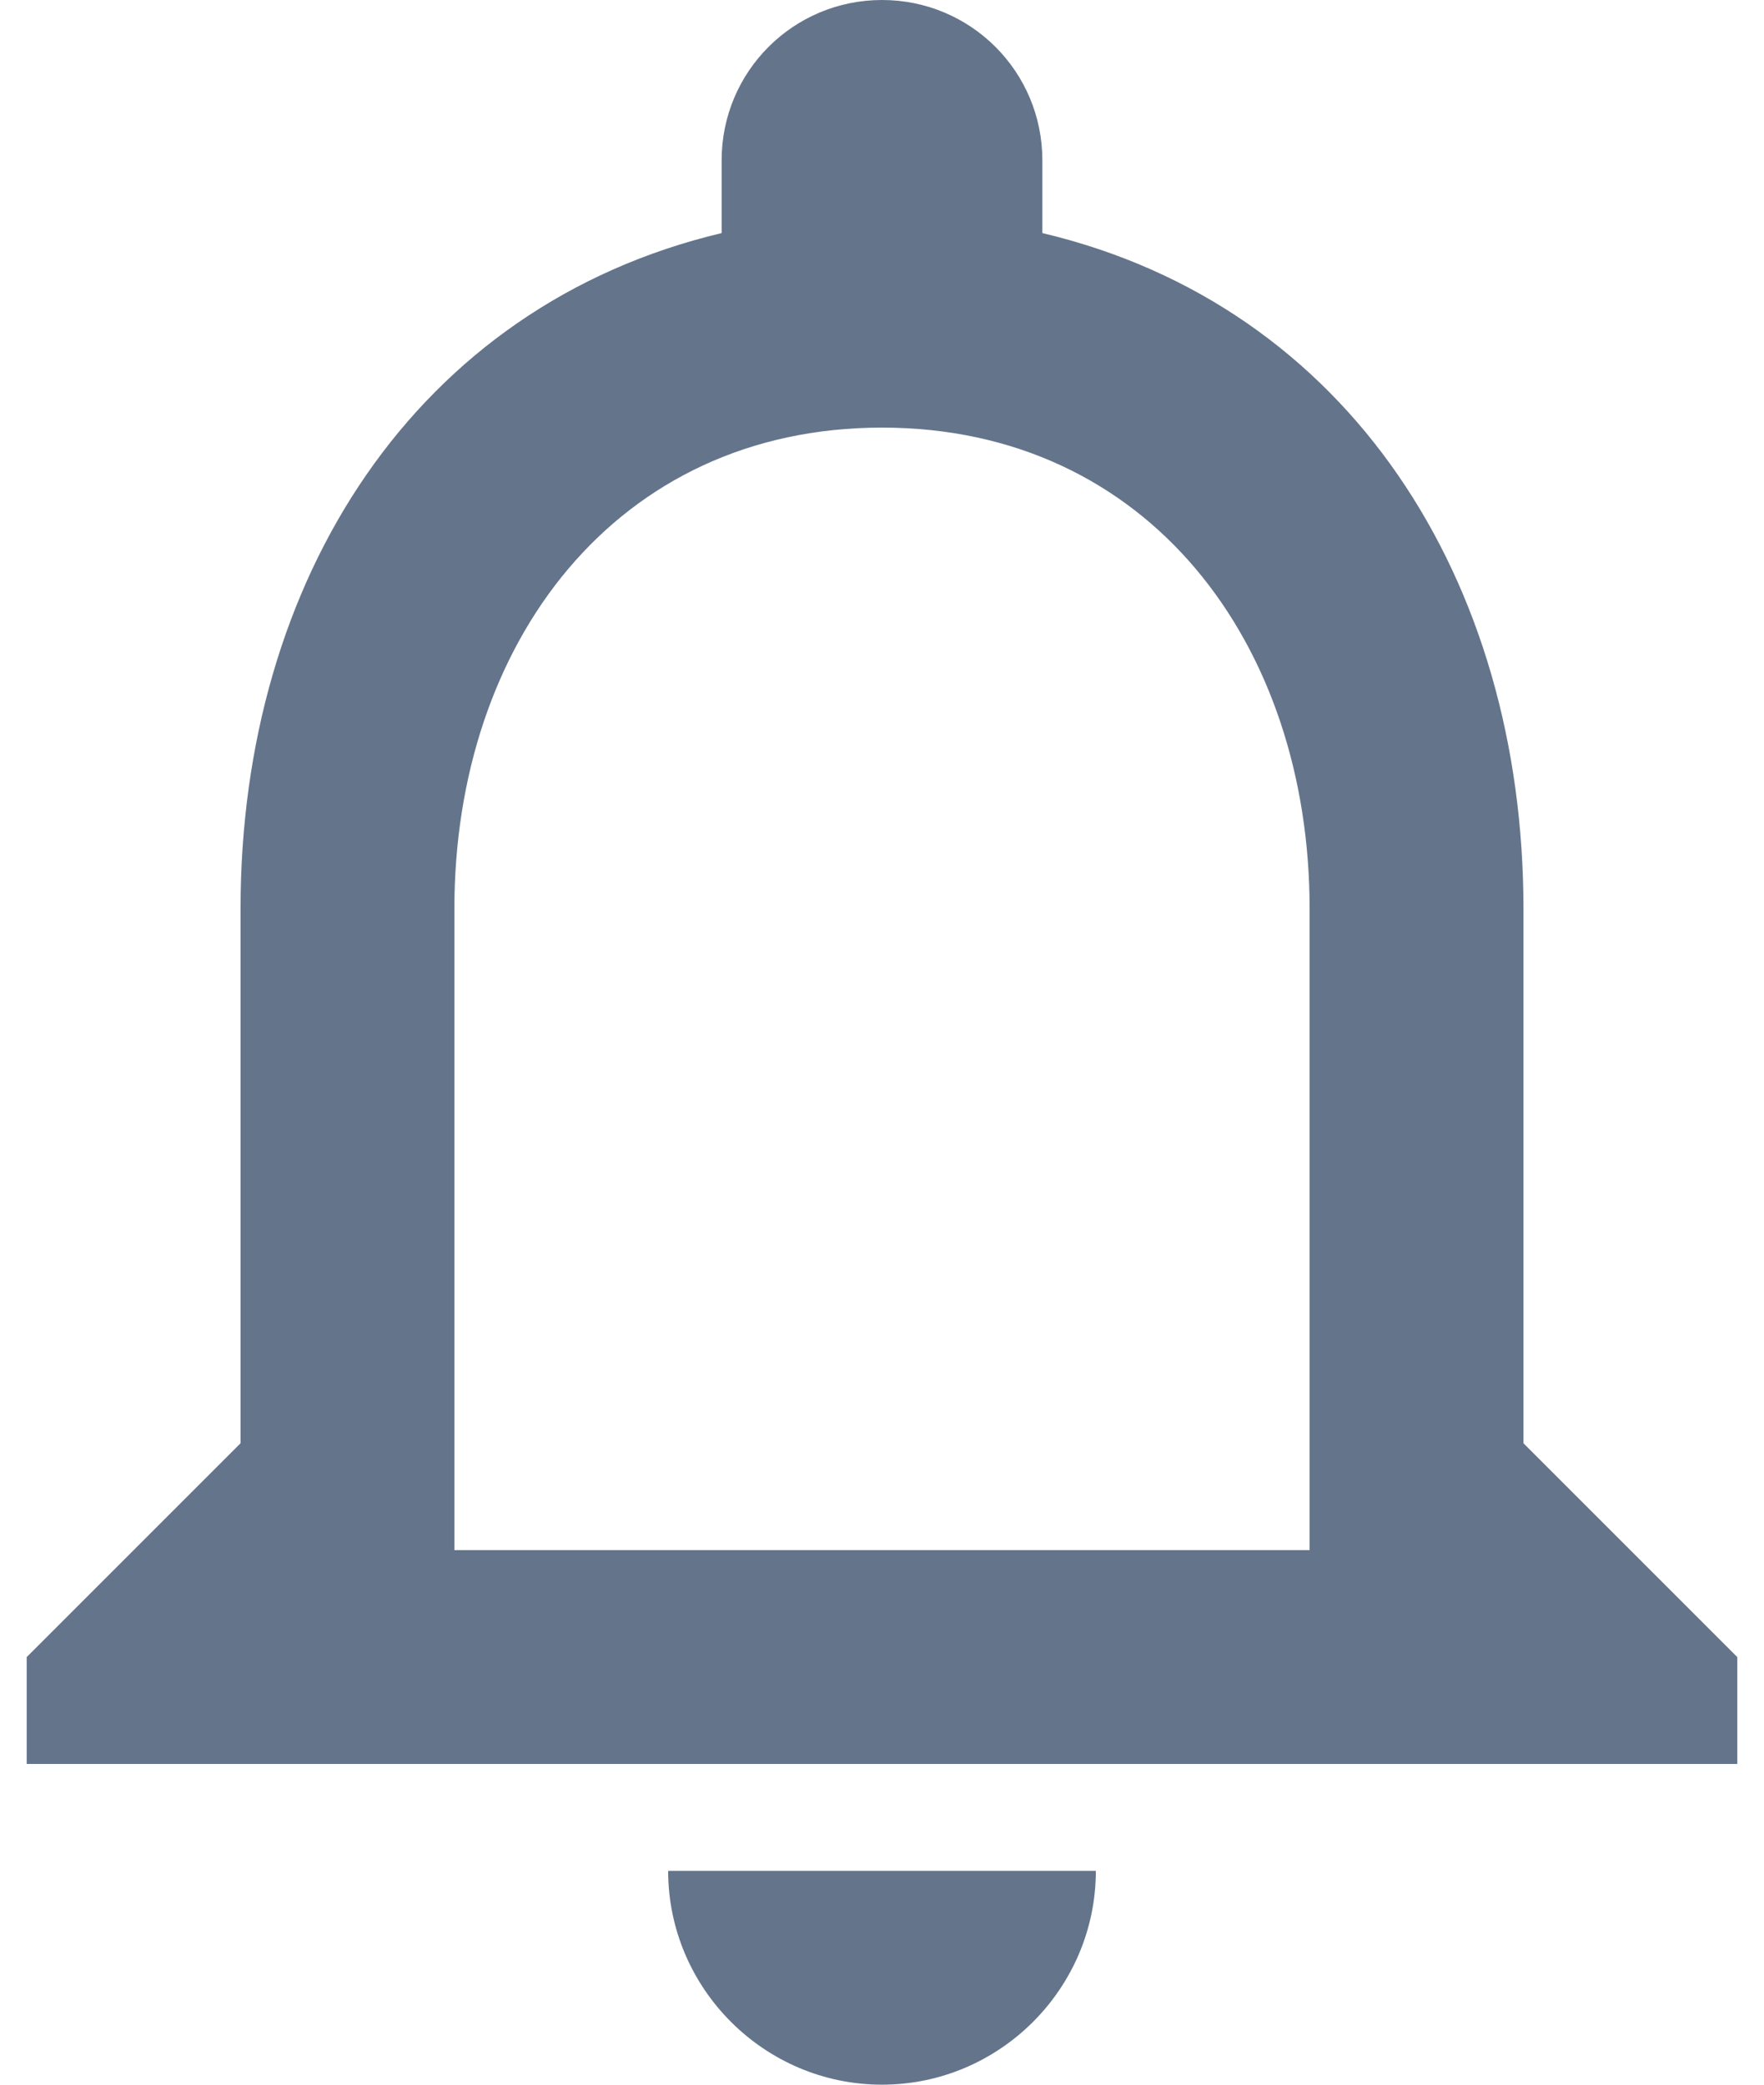 <svg width="22" height="26" viewBox="0 0 22 26" fill="none" xmlns="http://www.w3.org/2000/svg">
<path d="M11 26C12.467 26 13.667 24.8 13.667 23.333H8.333C8.333 24.8 9.533 26 11 26ZM19 18V11.333C19 7.24 16.827 3.813 13 2.907V2C13 0.893 12.107 0 11 0C9.893 0 9 0.893 9 2V2.907C5.187 3.813 3 7.227 3 11.333V18L0.333 20.667V22H21.667V20.667L19 18ZM16.333 19.333H5.667V11.333C5.667 8.027 7.68 5.333 11 5.333C14.32 5.333 16.333 8.027 16.333 11.333V19.333Z" fill="#64748B"/>
</svg>
